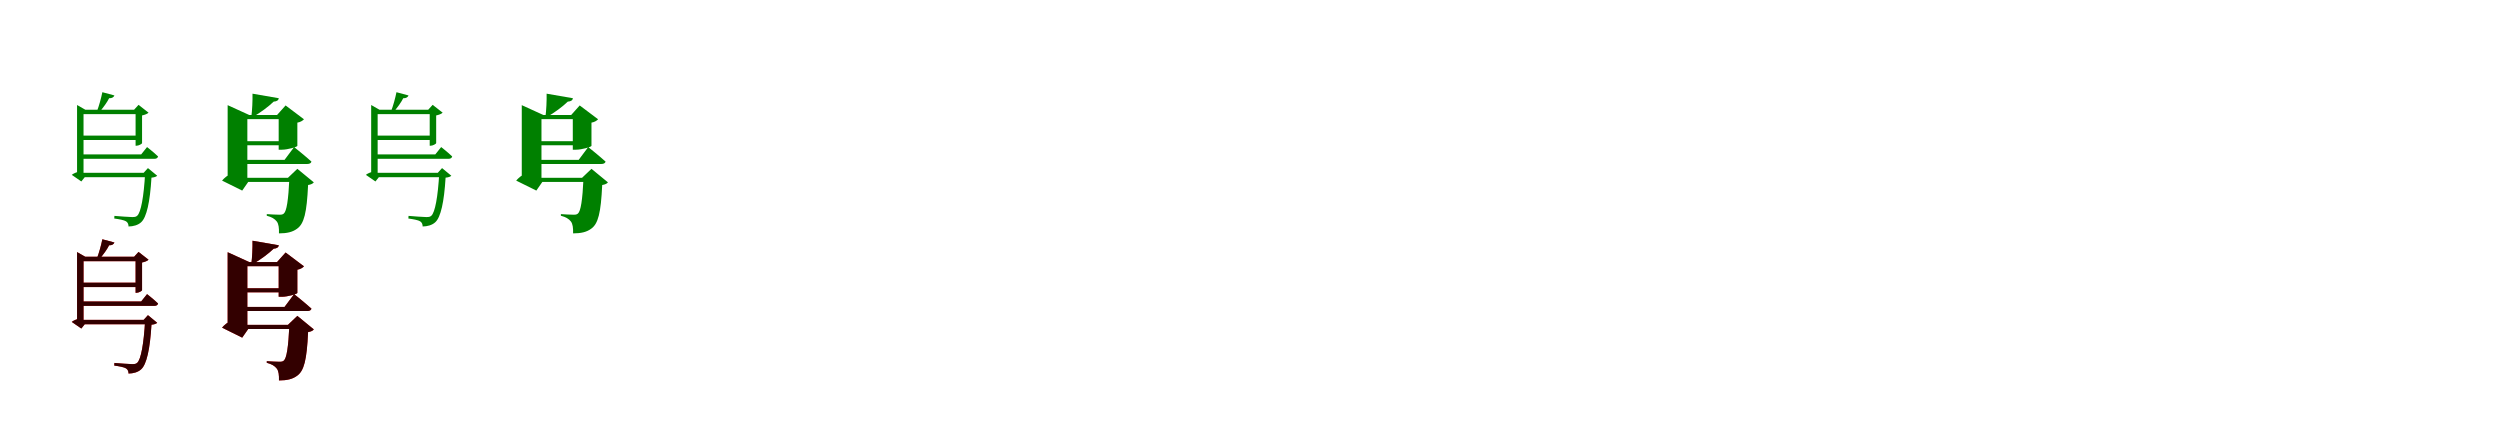 <?xml version="1.0" encoding="UTF-8"?>
<svg width="1700" height="300" xmlns="http://www.w3.org/2000/svg">
<rect width="100%" height="100%" fill="white"/>
<g fill="green" transform="translate(100 100) scale(0.1 -0.1)"><path d="M0.0 0.0 -40.0 -50.0H-462.0V-80.0H49.0C63.0 -80.0 72.0 -75.0 75.0 -64.0C46.0 -36.0 0.0 0.0 0.0 0.0ZM-43.0 78.0H-460.0V48.0H-43.0ZM-32.0 254.0H-463.0V224.0H-32.0ZM8.0 -175.0H-460.0V-205.0H8.0ZM-442.0 254.0H-476.0V-200.0L-463.0 -166.0C-479.0 -171.0 -502.0 -180.0 -512.0 -189.0L-447.0 -234.0L-423.0 -204.0H-432.0V248.0ZM-88.0 254.0H-78.0V9.0H-72.0C-57.0 9.0 -35.0 21.0 -34.0 27.0V215.0C-15.0 219.0 3.0 226.0 10.0 234.0L-58.0 287.0ZM-476.0 286.0V195.0C-447.0 195.0 -432.0 195.0 -432.0 195.0V254.0H-420.0ZM-222.0 351.0 -304.0 373.0C-312.0 333.0 -327.0 278.0 -341.0 243.0H-320.0C-296.0 271.0 -272.0 304.0 -258.0 332.0C-238.0 331.0 -226.0 340.0 -222.0 351.0ZM-23.0 -175.0H-13.0C-22.0 -340.0 -42.0 -445.0 -67.0 -467.0C-76.0 -475.0 -84.0 -476.0 -102.0 -476.0C-121.0 -476.0 -185.0 -471.0 -222.0 -468.0L-223.0 -486.0C-191.0 -490.0 -155.0 -497.0 -143.0 -505.0C-130.0 -513.0 -126.0 -527.0 -126.0 -540.0C-95.0 -540.0 -61.0 -531.0 -40.0 -511.0C-3.0 -478.0 20.0 -374.0 30.0 -208.0C50.0 -206.0 62.0 -202.0 69.0 -195.0L6.0 -143.0Z"/></g>
<g fill="green" transform="translate(200 100) scale(0.1 -0.1)"><path d="M0.0 0.0 -65.0 -87.0H-352.0V-115.0H90.0C104.0 -115.0 115.0 -110.0 118.0 -99.0C74.0 -59.0 0.0 0.0 0.0 0.0ZM-30.0 40.0H-357.0V12.0H-30.0ZM-20.0 218.0H-352.0V190.0H-20.0ZM23.0 -209.0H-352.0V-237.0H23.0ZM-351.0 224.0H-452.0V-219.0L-430.0 -182.0C-449.0 -189.0 -476.0 -211.0 -490.0 -228.0L-353.0 -296.0L-312.0 -237.0H-318.0V204.0ZM-116.0 218.0H-105.0V-18.0H-83.0C-44.0 -18.0 21.0 1.0 22.0 8.0V166.0C45.0 170.0 60.0 181.0 67.0 189.0L-58.0 283.0ZM-452.0 285.0V158.0C-359.0 158.0 -318.0 158.0 -318.0 158.0V218.0H-305.0ZM-104.0 332.0 -283.0 363.0C-282.0 317.0 -285.0 249.0 -291.0 205.0H-280.0C-229.0 234.0 -173.0 276.0 -139.0 309.0C-117.0 310.0 -106.0 319.0 -104.0 332.0ZM-42.0 -209.0H-32.0C-39.0 -362.0 -51.0 -436.0 -70.0 -452.0C-77.0 -458.0 -84.0 -460.0 -98.0 -460.0C-116.0 -460.0 -160.0 -458.0 -186.0 -456.0V-467.0C-152.0 -476.0 -132.0 -488.0 -118.0 -506.0C-105.0 -523.0 -102.0 -551.0 -103.0 -587.0C-49.0 -587.0 -11.0 -578.0 19.0 -556.0C68.0 -522.0 86.0 -448.0 95.0 -258.0C115.0 -255.0 127.0 -249.0 134.0 -240.0L22.0 -148.0Z"/></g>
<g fill="green" transform="translate(300 100) scale(0.1 -0.1)"><path d="M0.0 0.0 -40.0 -50.0H-462.0V-80.0H49.0C63.0 -80.0 72.0 -75.0 75.0 -64.0C46.0 -36.0 0.0 0.0 0.0 0.0ZM-43.0 78.0H-460.0V48.0H-43.0ZM-32.0 254.0H-463.0V224.0H-32.0ZM8.0 -175.0H-460.0V-205.0H8.0ZM-442.0 254.0H-476.0V-200.0L-463.0 -166.0C-479.0 -171.0 -502.0 -180.0 -512.0 -189.0L-447.0 -234.0L-423.0 -204.0H-432.0V248.0ZM-88.0 254.0H-78.0V9.0H-72.0C-57.0 9.0 -35.0 21.0 -34.0 27.0V215.0C-15.0 219.0 3.0 226.0 10.0 234.0L-58.0 287.0ZM-476.0 286.0V195.0C-447.0 195.0 -432.0 195.0 -432.0 195.0V254.0H-420.0ZM-222.0 351.0 -304.0 373.0C-312.0 333.0 -327.0 278.0 -341.0 243.0H-320.0C-296.0 271.0 -272.0 304.0 -258.0 332.0C-238.0 331.0 -226.0 340.0 -222.0 351.0ZM-23.0 -175.0H-13.0C-22.0 -340.0 -42.0 -445.0 -67.0 -467.0C-76.0 -475.0 -84.0 -476.0 -102.0 -476.0C-121.0 -476.0 -185.0 -471.0 -222.0 -468.0L-223.0 -486.0C-191.0 -490.0 -155.0 -497.0 -143.0 -505.0C-130.0 -513.0 -126.0 -527.0 -126.0 -540.0C-95.0 -540.0 -61.0 -531.0 -40.0 -511.0C-3.0 -478.0 20.0 -374.0 30.0 -208.0C50.0 -206.0 62.0 -202.0 69.0 -195.0L6.0 -143.0Z"/></g>
<g fill="green" transform="translate(400 100) scale(0.1 -0.1)"><path d="M0.0 0.0 -65.0 -87.0H-352.0V-115.0H90.0C104.0 -115.0 115.0 -110.0 118.0 -99.0C74.0 -59.0 0.0 0.0 0.0 0.0ZM-30.0 40.0H-357.0V12.0H-30.0ZM-20.0 218.0H-352.0V190.0H-20.0ZM23.0 -209.0H-352.0V-237.0H23.0ZM-351.0 224.0H-452.0V-219.0L-430.0 -182.0C-449.0 -189.0 -476.0 -211.0 -490.0 -228.0L-353.0 -296.0L-312.0 -237.0H-318.0V204.0ZM-116.0 218.0H-105.0V-18.0H-83.0C-44.0 -18.0 21.0 1.0 22.0 8.0V166.0C45.0 170.0 60.0 181.0 67.0 189.0L-58.0 283.0ZM-452.0 285.0V158.0C-359.0 158.0 -318.0 158.0 -318.0 158.0V218.0H-305.0ZM-104.0 332.0 -283.0 363.0C-282.0 317.0 -285.0 249.0 -291.0 205.0H-280.0C-229.0 234.0 -173.0 276.0 -139.0 309.0C-117.0 310.0 -106.0 319.0 -104.0 332.0ZM-42.0 -209.0H-32.0C-39.0 -362.0 -51.0 -436.0 -70.0 -452.0C-77.0 -458.0 -84.0 -460.0 -98.0 -460.0C-116.0 -460.0 -160.0 -458.0 -186.0 -456.0V-467.0C-152.0 -476.0 -132.0 -488.0 -118.0 -506.0C-105.0 -523.0 -102.0 -551.0 -103.0 -587.0C-49.0 -587.0 -11.0 -578.0 19.0 -556.0C68.0 -522.0 86.0 -448.0 95.0 -258.0C115.0 -255.0 127.0 -249.0 134.0 -240.0L22.0 -148.0Z"/></g>
<g fill="red" transform="translate(100 200) scale(0.1 -0.1)"><path d="M0.0 0.0 -40.0 -50.0H-462.0V-80.0H49.0C63.0 -80.0 72.0 -75.0 75.0 -64.0C46.0 -36.0 0.0 0.0 0.0 0.0ZM-43.0 78.0H-460.0V48.0H-43.0ZM-32.0 254.0H-463.0V224.0H-32.0ZM8.0 -175.0H-460.0V-205.0H8.0ZM-442.0 254.0H-476.0V-200.0L-463.0 -166.0C-479.0 -171.0 -502.0 -180.0 -512.0 -189.0L-447.0 -234.0L-423.0 -204.0H-432.0V248.0ZM-88.0 254.0H-78.0V9.0H-72.0C-57.0 9.0 -35.0 21.0 -34.0 27.0V215.0C-15.0 219.0 3.0 226.0 10.0 234.0L-58.0 287.0ZM-476.0 286.0V195.0C-447.0 195.0 -432.0 195.0 -432.0 195.0V254.0H-420.0ZM-222.0 351.0 -304.0 373.0C-312.0 333.0 -327.0 278.0 -341.0 243.0H-320.0C-296.0 271.0 -272.0 304.0 -258.0 332.0C-238.0 331.0 -226.0 340.0 -222.0 351.0ZM-23.0 -175.0H-13.0C-22.0 -340.0 -42.0 -445.0 -67.0 -467.0C-76.0 -475.0 -84.0 -476.0 -102.0 -476.0C-121.0 -476.0 -185.0 -471.0 -222.0 -468.0L-223.0 -486.0C-191.0 -490.0 -155.0 -497.0 -143.0 -505.0C-130.0 -513.0 -126.0 -527.0 -126.0 -540.0C-95.0 -540.0 -61.0 -531.0 -40.0 -511.0C-3.0 -478.0 20.0 -374.0 30.0 -208.0C50.0 -206.0 62.0 -202.0 69.0 -195.0L6.0 -143.0Z"/></g>
<g fill="black" opacity=".8" transform="translate(100 200) scale(0.1 -0.1)"><path d="M0.0 0.0 -40.0 -50.0H-462.0V-80.0H49.0C63.0 -80.0 72.0 -75.0 75.0 -64.0C46.0 -36.0 0.0 0.0 0.0 0.0ZM-43.0 78.0H-460.0V48.0H-43.0ZM-32.0 254.0H-463.0V224.0H-32.0ZM8.0 -175.0H-460.0V-205.0H8.0ZM-442.0 254.0H-476.0V-200.0L-463.0 -166.0C-479.0 -171.0 -502.0 -180.0 -512.0 -189.0L-447.0 -234.0L-423.0 -204.0H-432.0V248.0ZM-88.0 254.0H-78.0V9.0H-72.0C-57.0 9.0 -35.0 21.0 -34.0 27.0V215.0C-15.0 219.0 3.0 226.0 10.0 234.0L-58.0 287.0ZM-476.0 286.0V195.0C-447.0 195.0 -432.0 195.0 -432.0 195.0V254.0H-420.0ZM-222.0 351.0 -304.0 373.0C-312.0 333.0 -327.0 278.0 -341.0 243.0H-320.0C-296.0 271.0 -272.0 304.0 -258.0 332.0C-238.0 331.0 -226.0 340.0 -222.0 351.0ZM-23.0 -175.0H-13.0C-22.0 -340.0 -42.0 -445.0 -67.0 -467.0C-76.0 -475.0 -84.0 -476.0 -102.0 -476.0C-121.0 -476.0 -185.0 -471.0 -222.0 -468.0L-223.0 -486.0C-191.0 -490.0 -155.0 -497.0 -143.0 -505.0C-130.0 -513.0 -126.0 -527.0 -126.0 -540.0C-95.0 -540.0 -61.0 -531.0 -40.0 -511.0C-3.0 -478.0 20.0 -374.0 30.0 -208.0C50.0 -206.0 62.0 -202.0 69.0 -195.0L6.0 -143.0Z"/></g>
<g fill="red" transform="translate(200 200) scale(0.1 -0.1)"><path d="M0.0 0.0 -65.0 -87.0H-352.0V-115.0H90.0C104.0 -115.0 115.0 -110.0 118.0 -99.0C74.0 -59.0 0.0 0.0 0.0 0.0ZM-30.0 40.0H-357.0V12.0H-30.0ZM-20.0 218.0H-352.0V190.0H-20.0ZM23.0 -209.0H-352.0V-237.0H23.0ZM-351.0 224.0H-452.0V-219.0L-430.0 -182.0C-449.0 -189.0 -476.0 -211.0 -490.0 -228.0L-353.0 -296.0L-312.0 -237.0H-318.0V204.0ZM-116.0 218.0H-105.0V-18.0H-83.0C-44.0 -18.0 21.0 1.0 22.0 8.0V166.0C45.0 170.0 60.0 181.0 67.0 189.0L-58.0 283.0ZM-452.0 285.0V158.0C-359.0 158.0 -318.0 158.0 -318.0 158.0V218.0H-305.0ZM-104.0 332.0 -283.0 363.0C-282.0 317.0 -285.0 249.0 -291.0 205.0H-280.0C-229.0 234.0 -173.0 276.0 -139.0 309.0C-117.0 310.0 -106.0 319.0 -104.0 332.0ZM-42.0 -209.0H-32.0C-39.0 -362.0 -51.0 -436.0 -70.0 -452.0C-77.0 -458.0 -84.0 -460.0 -98.0 -460.0C-116.0 -460.0 -160.0 -458.0 -186.0 -456.0V-467.0C-152.0 -476.0 -132.0 -488.0 -118.0 -506.0C-105.0 -523.0 -102.0 -551.0 -103.0 -587.0C-49.0 -587.0 -11.0 -578.0 19.0 -556.0C68.0 -522.0 86.0 -448.0 95.0 -258.0C115.0 -255.0 127.0 -249.0 134.0 -240.0L22.0 -148.0Z"/></g>
<g fill="black" opacity=".8" transform="translate(200 200) scale(0.1 -0.1)"><path d="M0.0 0.0 -65.0 -87.0H-352.0V-115.0H90.0C104.0 -115.0 115.0 -110.0 118.0 -99.0C74.0 -59.0 0.0 0.0 0.0 0.0ZM-30.0 40.0H-357.0V12.0H-30.0ZM-20.0 218.0H-352.0V190.0H-20.0ZM23.0 -209.0H-352.0V-237.0H23.0ZM-351.0 224.0H-452.0V-219.0L-430.0 -182.0C-449.0 -189.0 -476.0 -211.0 -490.0 -228.0L-353.0 -296.0L-312.0 -237.0H-318.0V204.0ZM-116.0 218.0H-105.0V-18.0H-83.0C-44.0 -18.0 21.0 1.0 22.0 8.0V166.0C45.0 170.0 60.0 181.0 67.0 189.0L-58.0 283.0ZM-452.0 285.0V158.0C-359.0 158.0 -318.0 158.0 -318.0 158.0V218.0H-305.0ZM-104.0 332.0 -283.0 363.0C-282.0 317.0 -285.0 249.0 -291.0 205.0H-280.0C-229.0 234.0 -173.0 276.0 -139.0 309.0C-117.0 310.0 -106.0 319.0 -104.0 332.0ZM-42.0 -209.0H-32.0C-39.0 -362.0 -51.0 -436.0 -70.0 -452.0C-77.0 -458.0 -84.0 -460.0 -98.0 -460.0C-116.0 -460.0 -160.0 -458.0 -186.0 -456.0V-467.0C-152.0 -476.0 -132.0 -488.0 -118.0 -506.0C-105.0 -523.0 -102.0 -551.0 -103.0 -587.0C-49.0 -587.0 -11.0 -578.0 19.0 -556.0C68.0 -522.0 86.0 -448.0 95.0 -258.0C115.0 -255.0 127.0 -249.0 134.0 -240.0L22.0 -148.0Z"/></g>
</svg>
